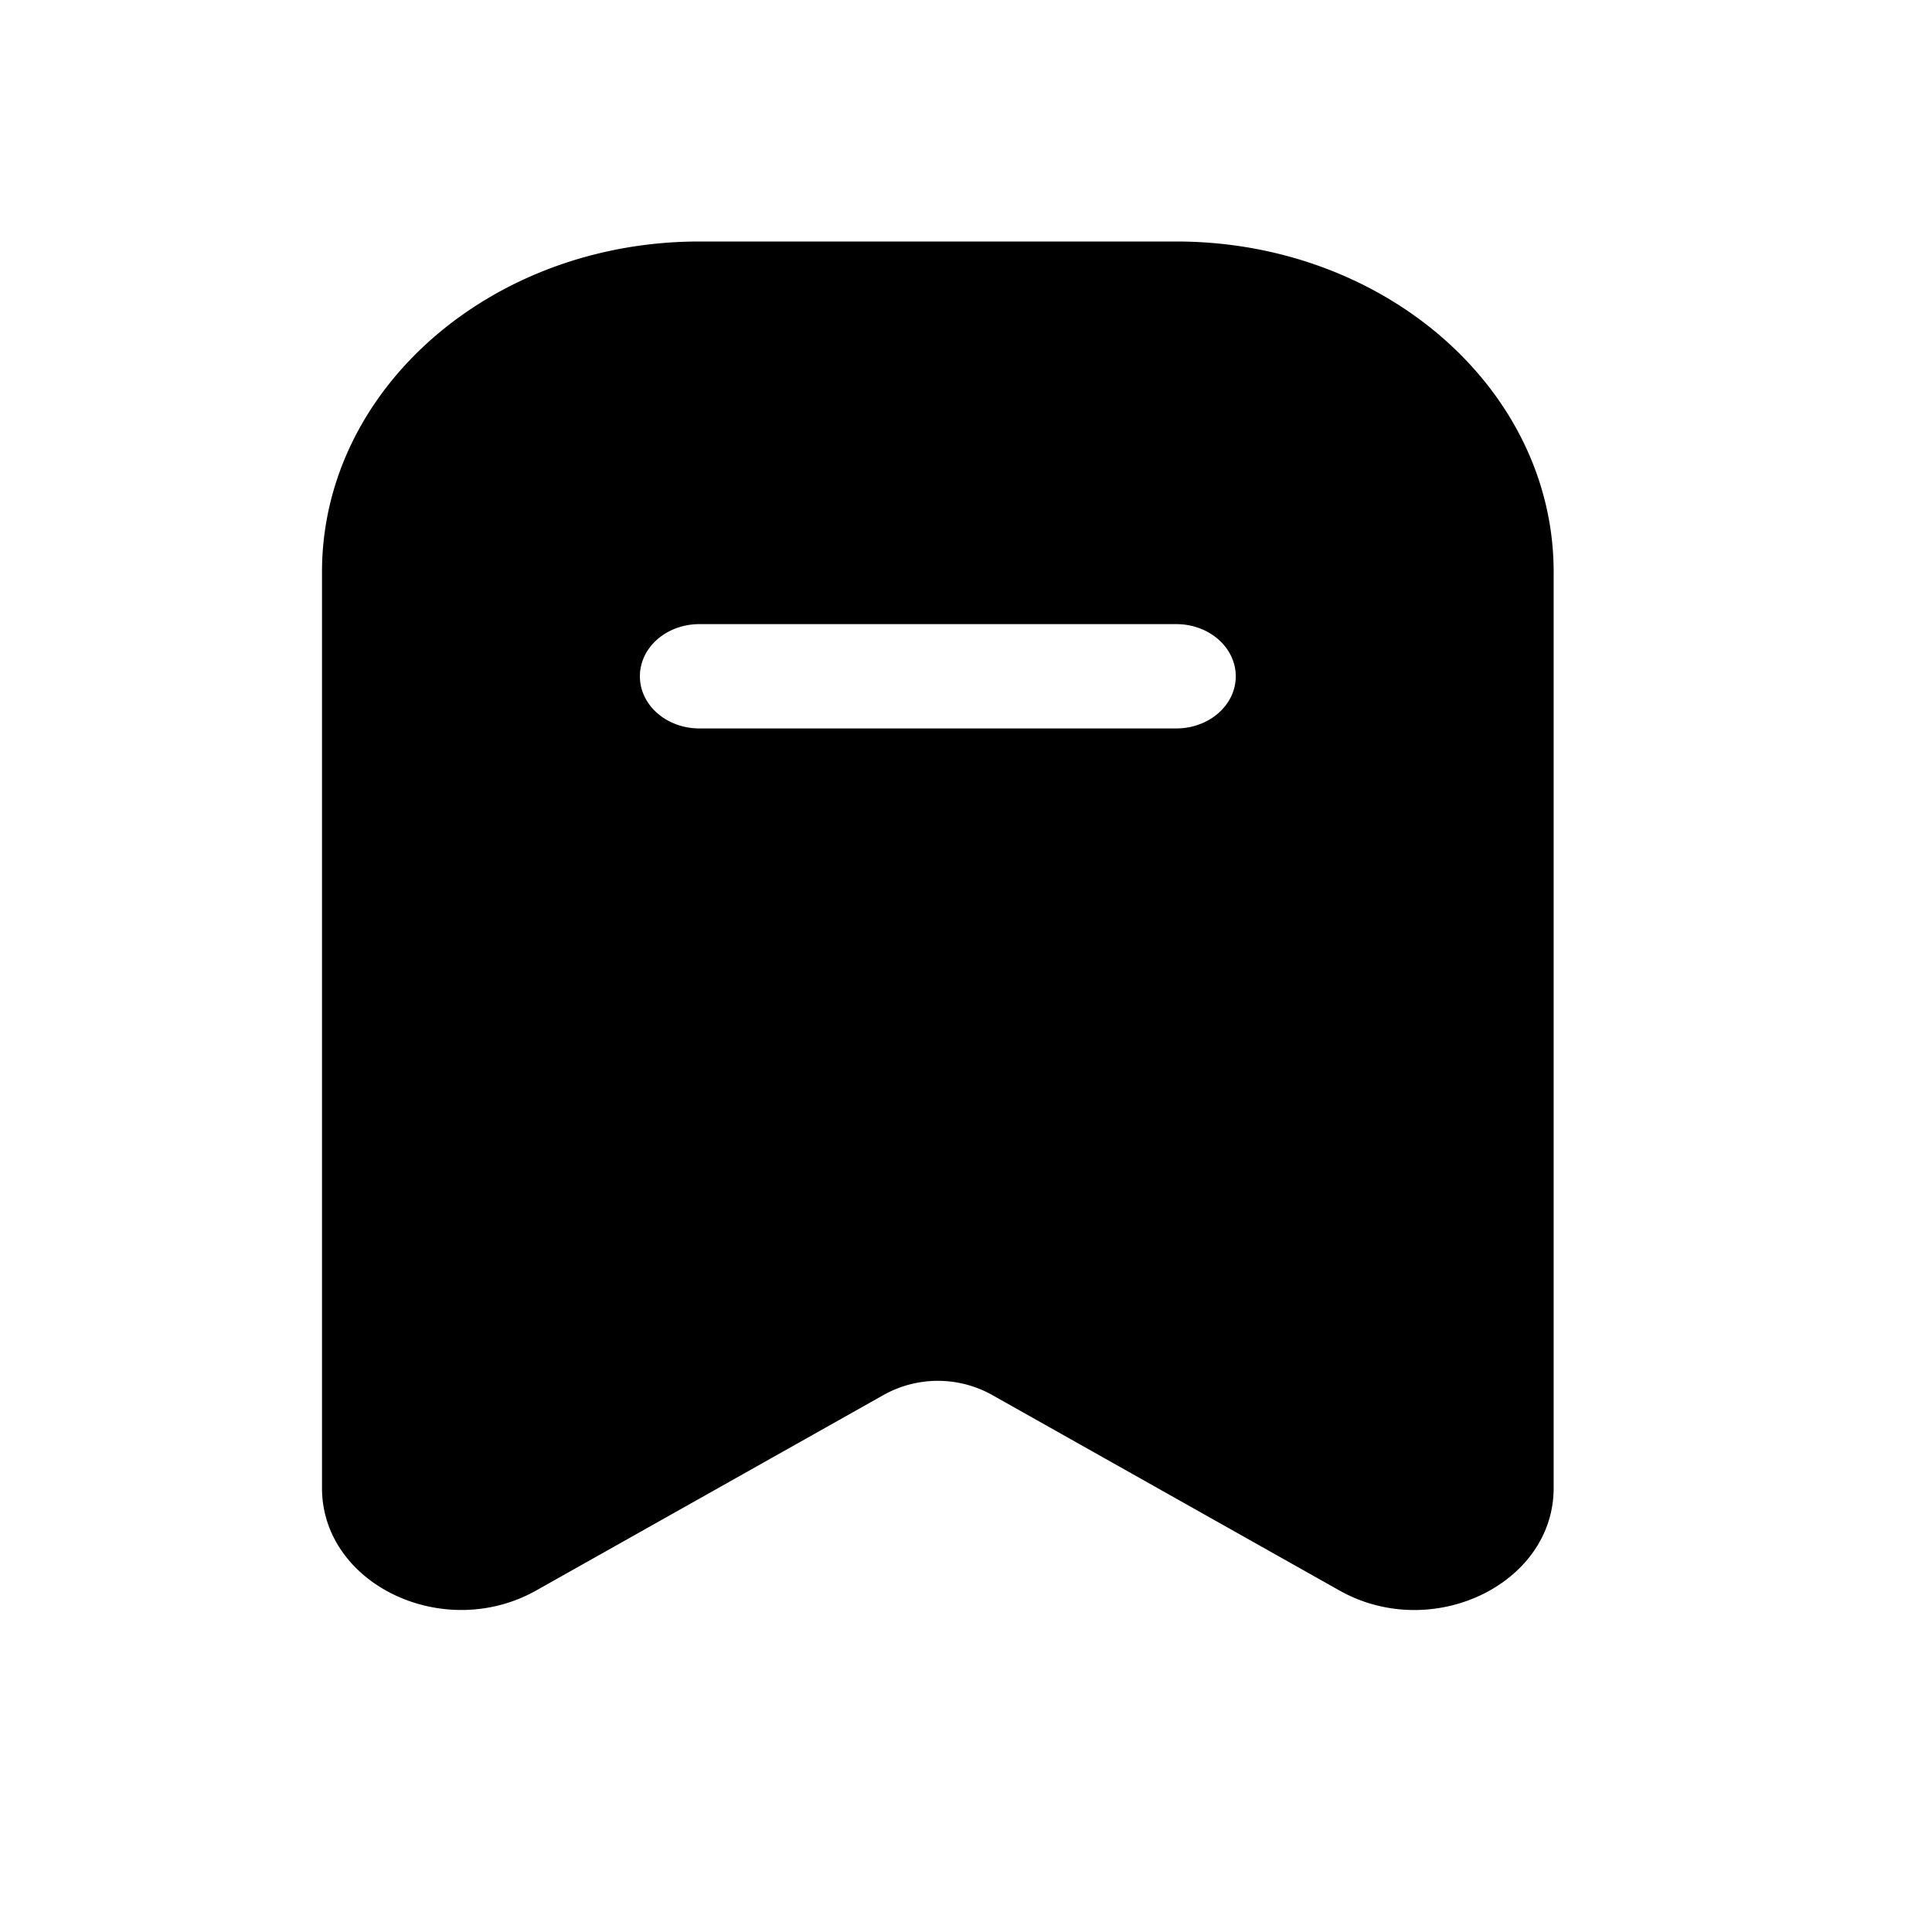<svg width="24" height="24" viewBox="0 0 24 24" fill="none" xmlns="http://www.w3.org/2000/svg"><path fill="#fff" d="M0 0h24v24H0z"/><path fill-rule="evenodd" clip-rule="evenodd" d="M4 7.105C4 4.838 6.1 3 8.689 3h5.922c2.59 0 4.689 1.838 4.689 4.105v11.38c0 1.197-1.512 1.92-2.662 1.272l-4.32-2.432a1.383 1.383 0 0 0-1.335 0l-4.321 2.432C5.512 20.404 4 19.682 4 18.485V7.105zm4.689.648c-.41 0-.74.29-.74.648 0 .358.33.648.74.648h5.922c.41 0 .74-.29.74-.648 0-.358-.33-.648-.74-.648H8.69z" fill="currentColor"/></svg>